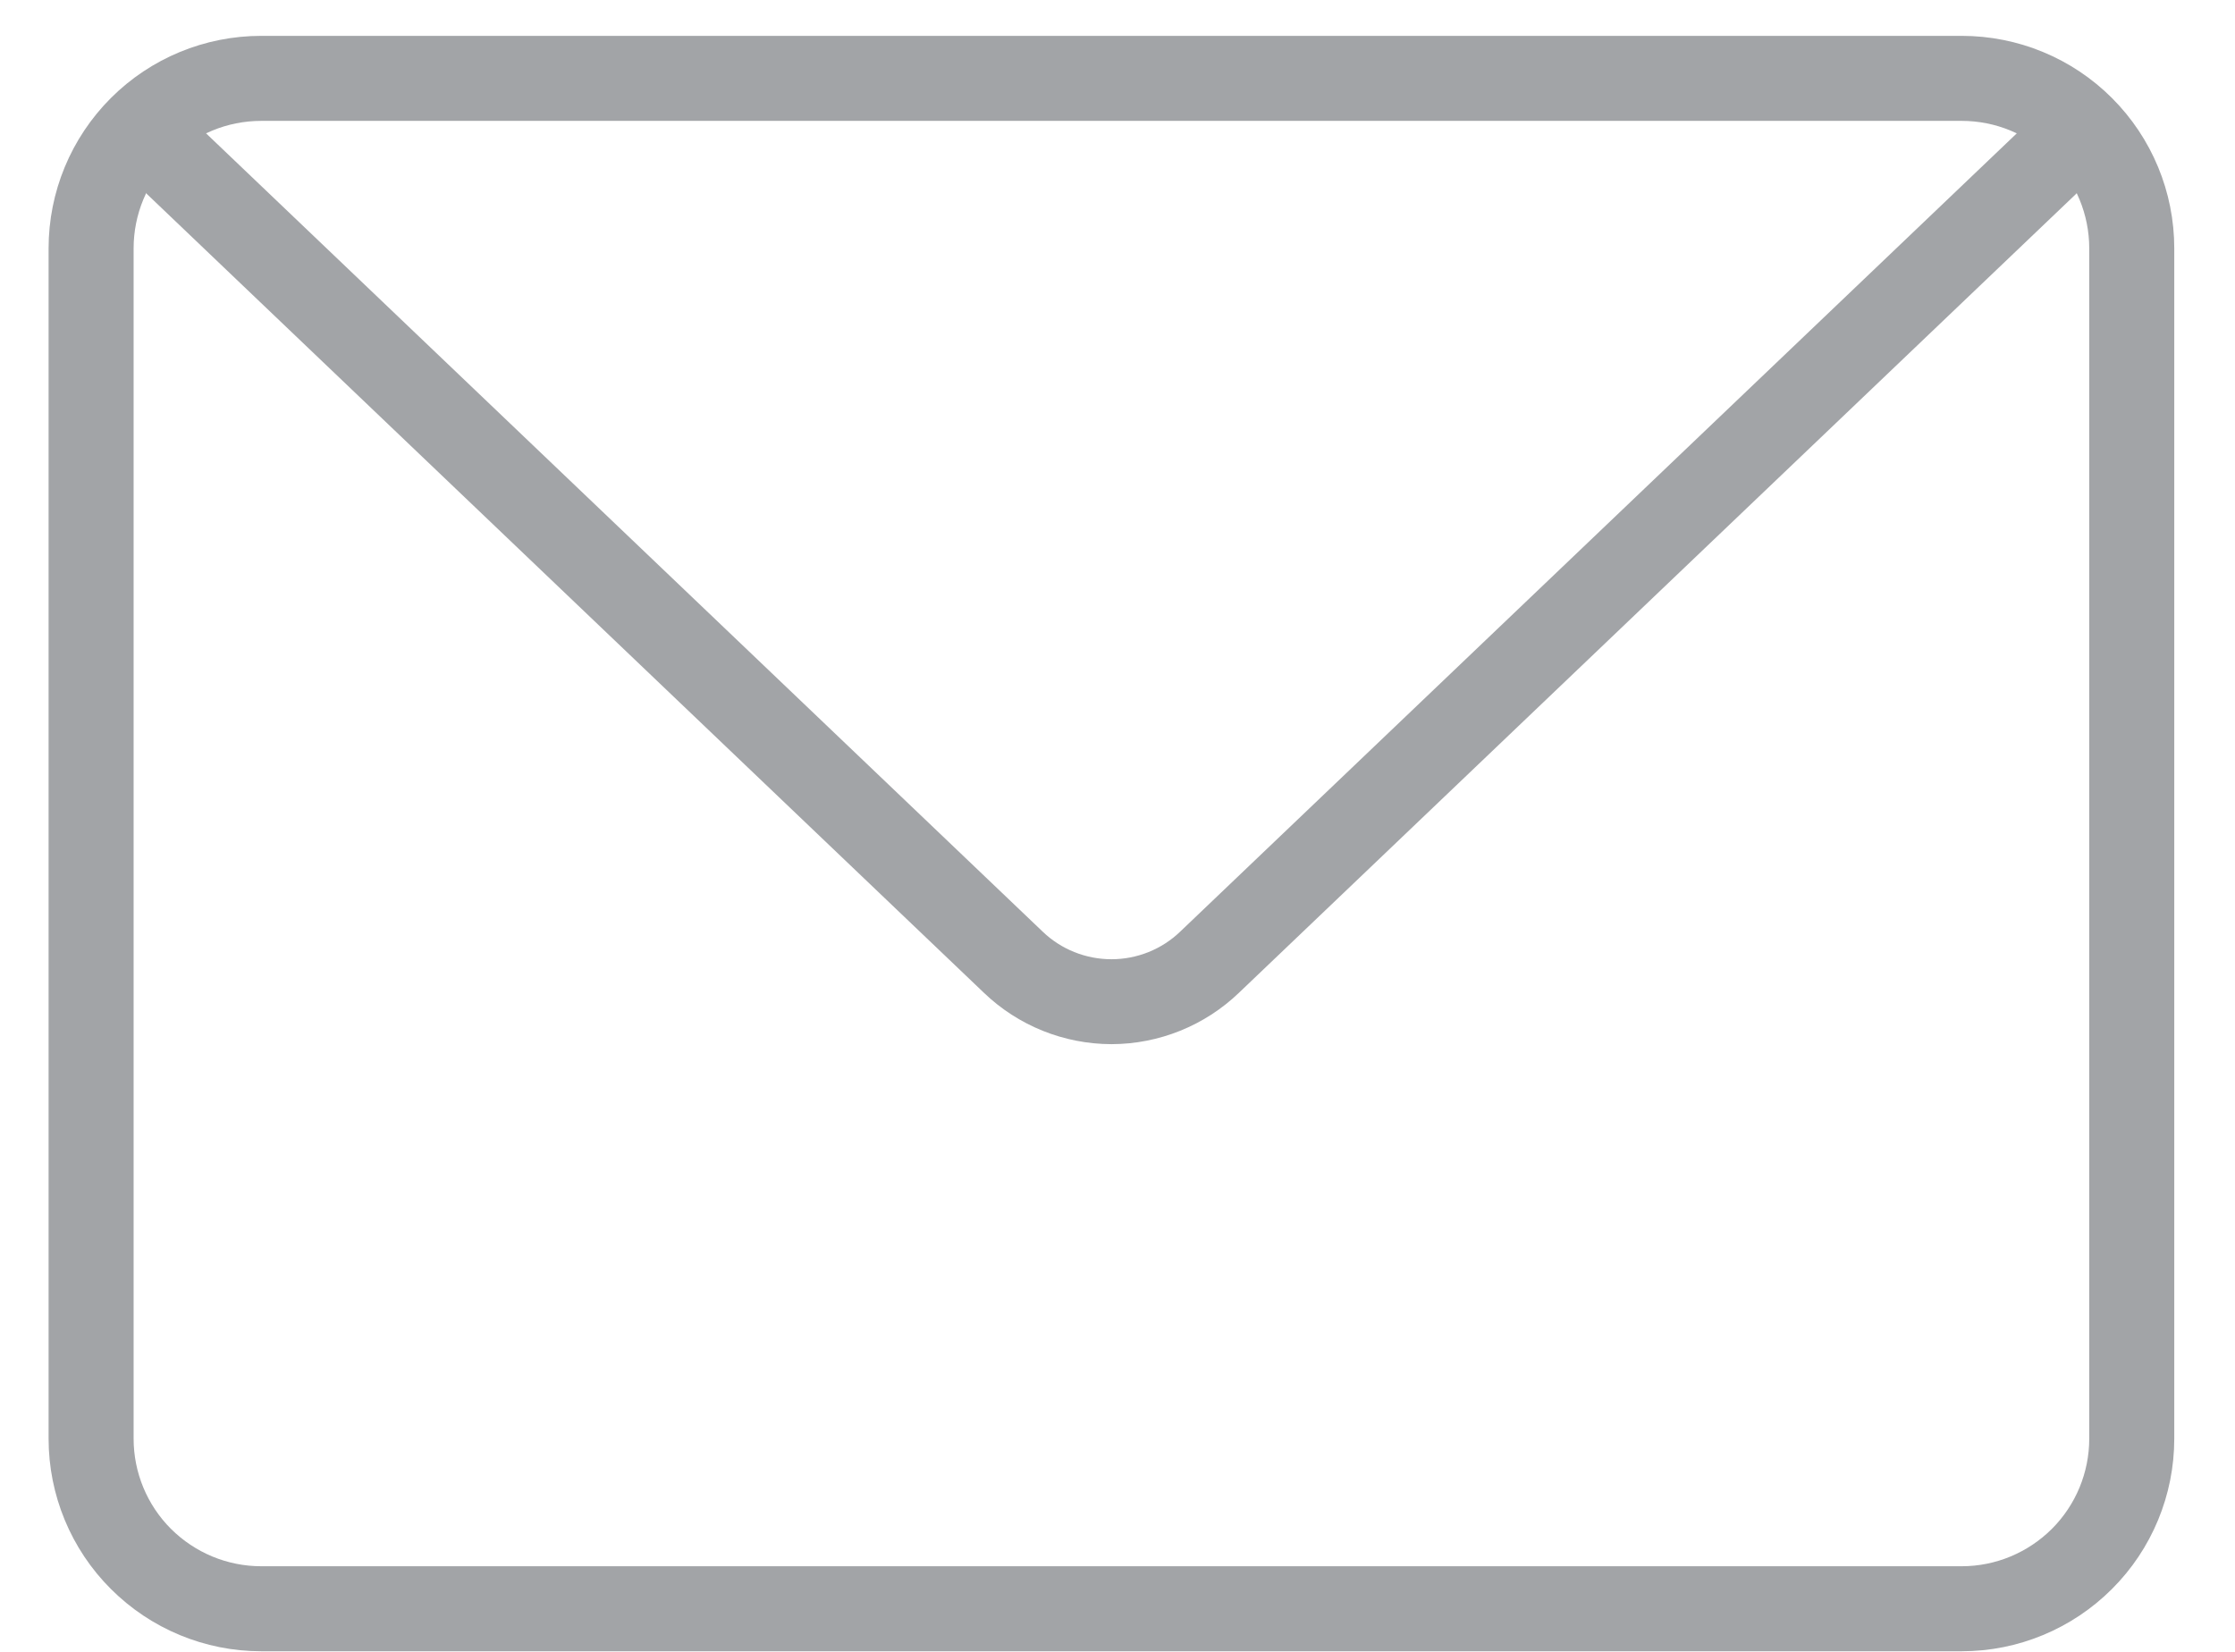 <svg width="23" height="17" viewBox="0 0 23 17" fill="none" xmlns="http://www.w3.org/2000/svg">
<path d="M20.188 16.994H2.688C2.107 16.994 1.551 16.763 1.141 16.353C0.73 15.943 0.5 15.386 0.5 14.806V2.556C0.5 1.976 0.73 1.42 1.141 1.009C1.551 0.599 2.107 0.369 2.688 0.369H20.188C20.768 0.369 21.324 0.599 21.734 1.009C22.145 1.42 22.375 1.976 22.375 2.556V14.806C22.375 15.386 22.145 15.943 21.734 16.353C21.324 16.763 20.768 16.994 20.188 16.994ZM2.688 1.244C2.339 1.244 2.006 1.382 1.759 1.628C1.513 1.874 1.375 2.208 1.375 2.556V14.806C1.375 15.154 1.513 15.488 1.759 15.734C2.006 15.98 2.339 16.119 2.688 16.119H20.188C20.536 16.119 20.869 15.98 21.116 15.734C21.362 15.488 21.5 15.154 21.5 14.806V2.556C21.5 2.208 21.362 1.874 21.116 1.628C20.869 1.382 20.536 1.244 20.188 1.244H2.688Z" fill="#A2A4A7"/>
<path d="M11.438 10.746C10.948 10.745 10.478 10.556 10.125 10.217L1.511 1.996C1.437 1.914 1.397 1.807 1.398 1.697C1.4 1.586 1.444 1.481 1.52 1.401C1.596 1.321 1.7 1.273 1.81 1.267C1.921 1.26 2.029 1.296 2.114 1.366L10.729 9.587C10.919 9.77 11.173 9.872 11.438 9.872C11.702 9.872 11.956 9.77 12.146 9.587L20.761 1.366C20.846 1.296 20.954 1.26 21.065 1.267C21.175 1.273 21.279 1.321 21.355 1.401C21.431 1.481 21.475 1.586 21.477 1.697C21.478 1.807 21.438 1.914 21.364 1.996L12.75 10.217C12.397 10.556 11.927 10.745 11.438 10.746Z" fill="#A2A4A7"/>
</svg>
